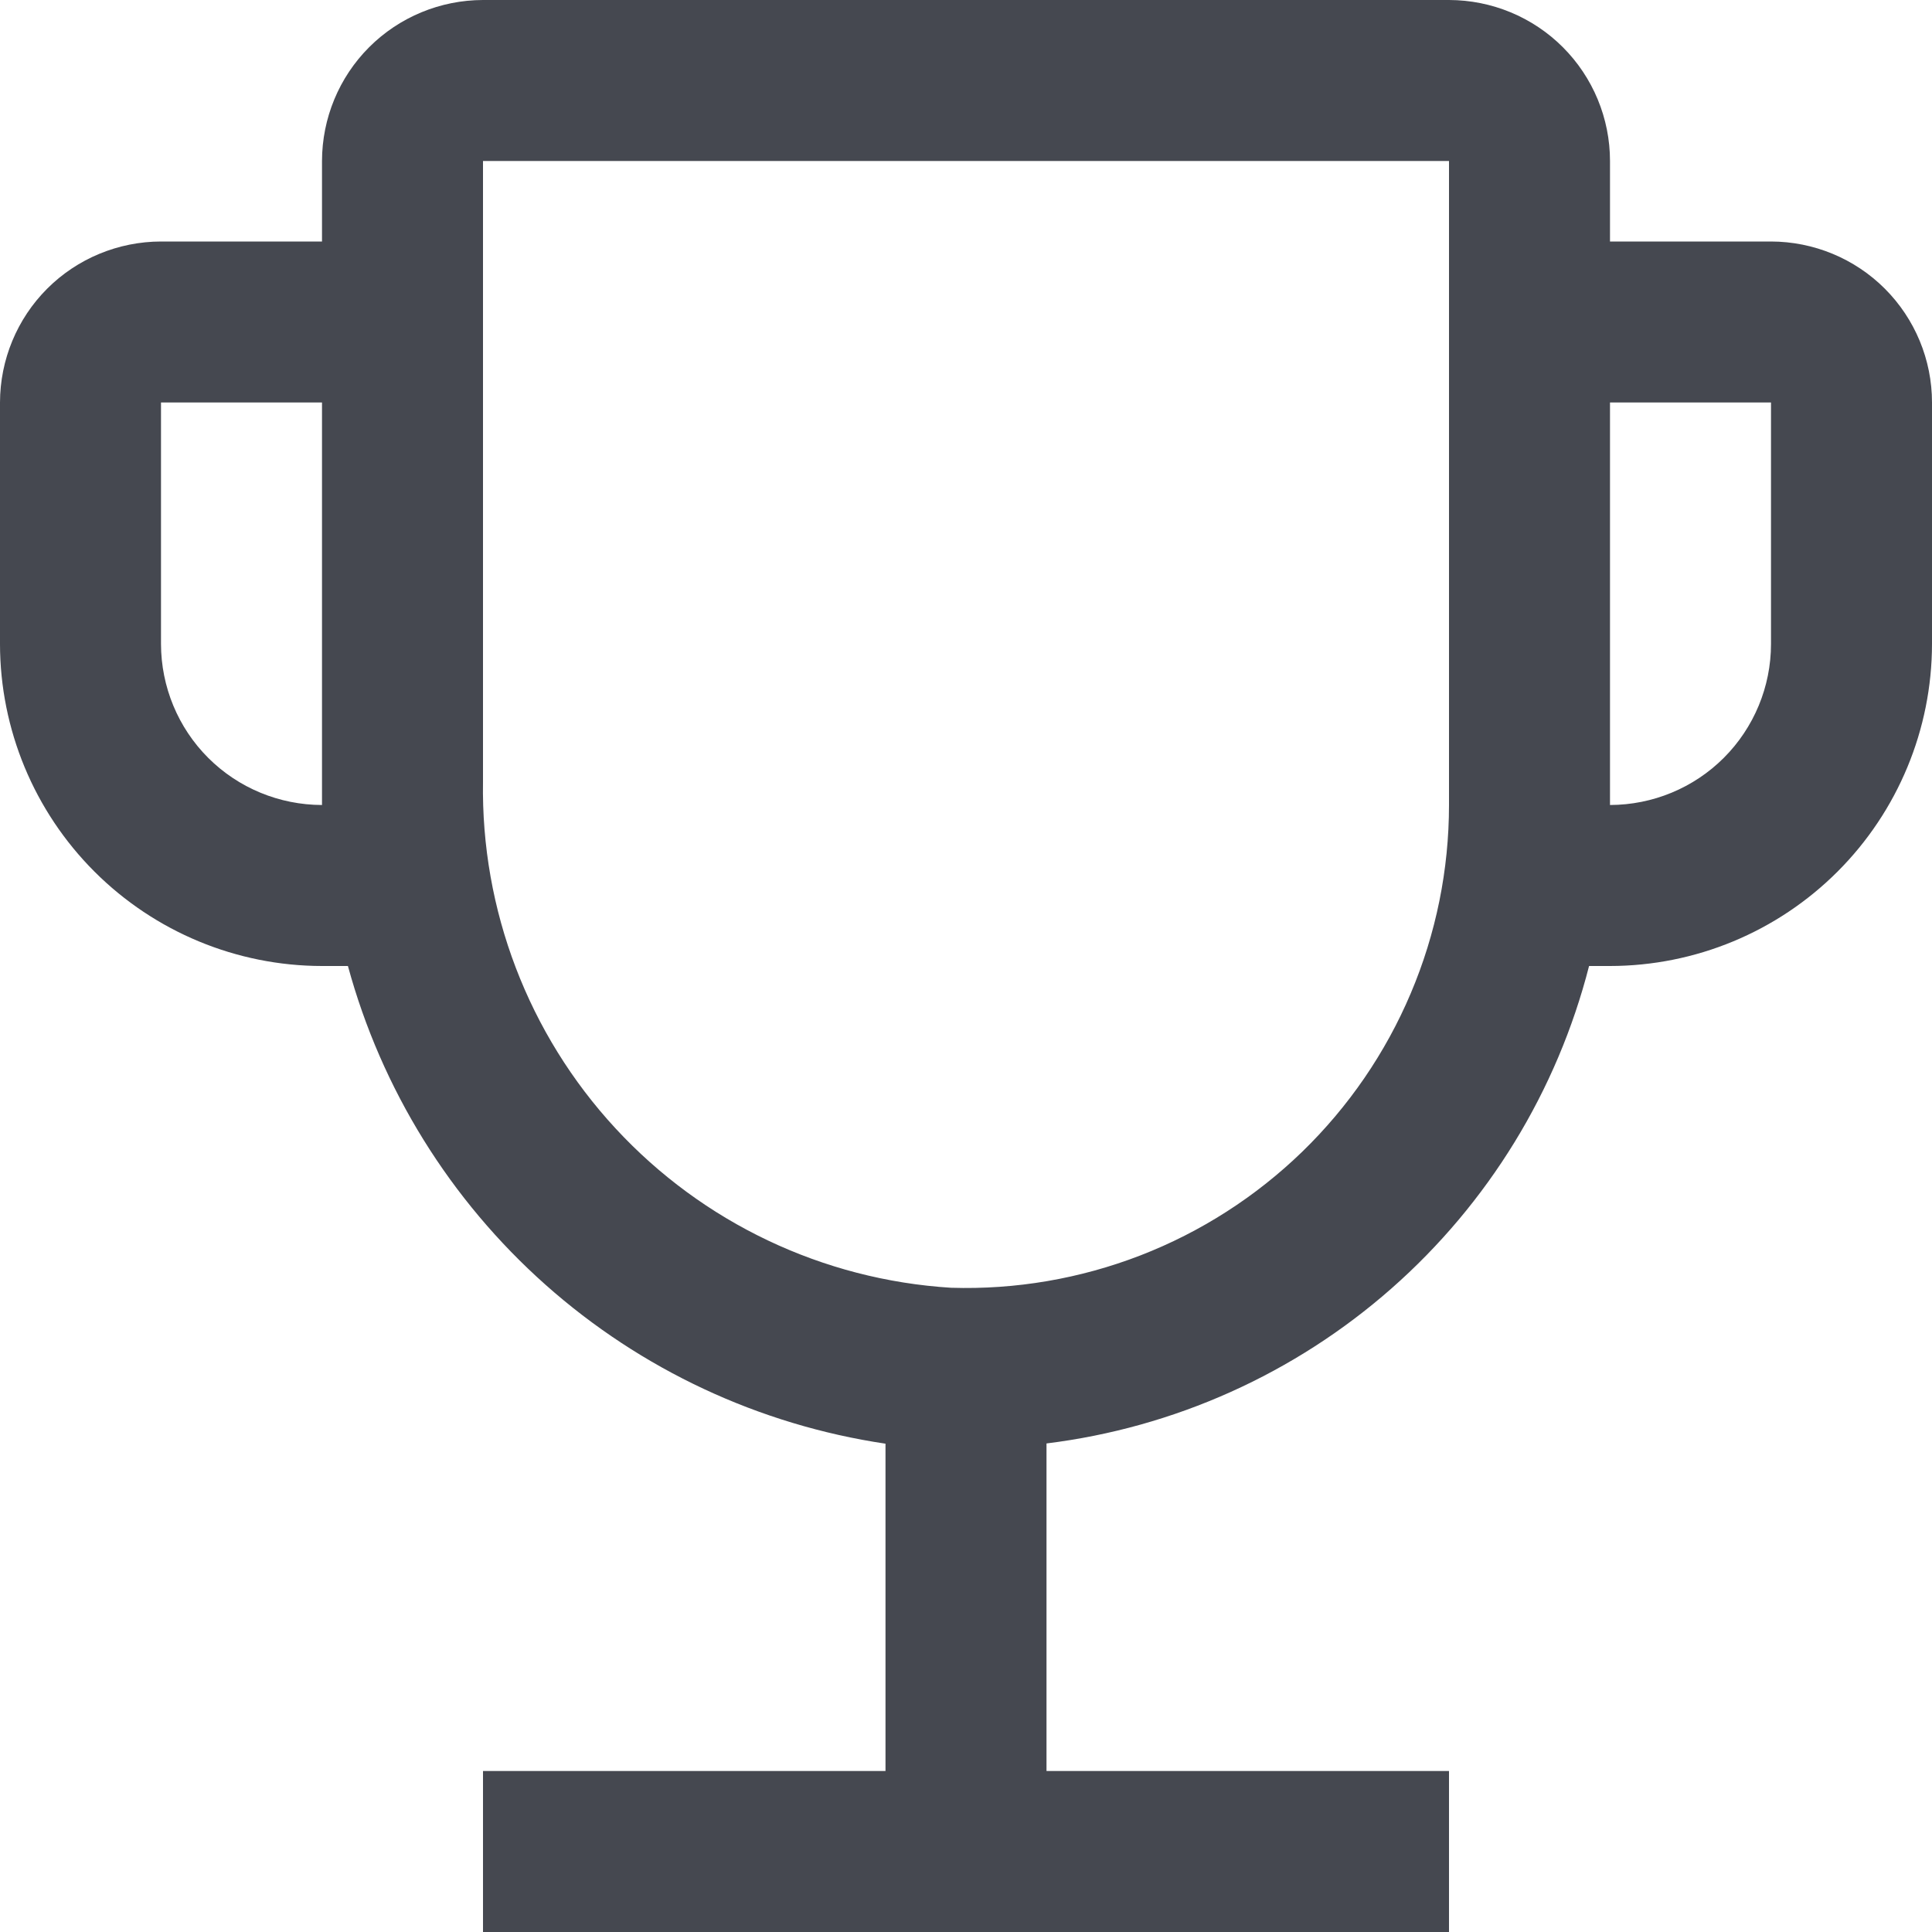 <svg width="24" height="24" viewBox="0 0 24 24" fill="none" xmlns="http://www.w3.org/2000/svg">
<path d="M22 3H20V2C20 1.47 19.789 0.961 19.414 0.586C19.039 0.211 18.53 0.001 18 0H6C5.47 0.001 4.961 0.211 4.586 0.586C4.211 0.961 4.001 1.47 4 2V3H2C1.47 3.001 0.961 3.211 0.586 3.586C0.211 3.961 0.001 4.47 0 5V8C0.001 9.06 0.423 10.077 1.173 10.827C1.923 11.577 2.94 11.999 4 12H4.322C4.739 13.531 5.592 14.907 6.778 15.961C7.964 17.015 9.431 17.7 11 17.934V22H6V24H18V22H13V17.931C14.589 17.735 16.083 17.064 17.285 16.006C18.488 14.947 19.343 13.552 19.74 12H20C21.061 11.999 22.077 11.577 22.827 10.827C23.577 10.077 23.999 9.06 24 8V5C24 4.47 23.789 3.961 23.414 3.586C23.039 3.211 22.53 3.001 22 3V3ZM4 10C3.47 9.999 2.961 9.789 2.586 9.414C2.211 9.039 2.001 8.53 2 8V5H4V10ZM18 10C18 10.804 17.839 11.599 17.525 12.339C17.212 13.079 16.753 13.748 16.176 14.308C15.599 14.867 14.916 15.305 14.167 15.595C13.417 15.885 12.617 16.022 11.814 15.997C10.222 15.898 8.729 15.189 7.646 14.017C6.563 12.846 5.974 11.302 6 9.707V2H18V10ZM22 8C22 8.53 21.789 9.039 21.414 9.414C21.039 9.789 20.53 9.999 20 10V5H22V8Z" fill="#454850"/>
</svg>
